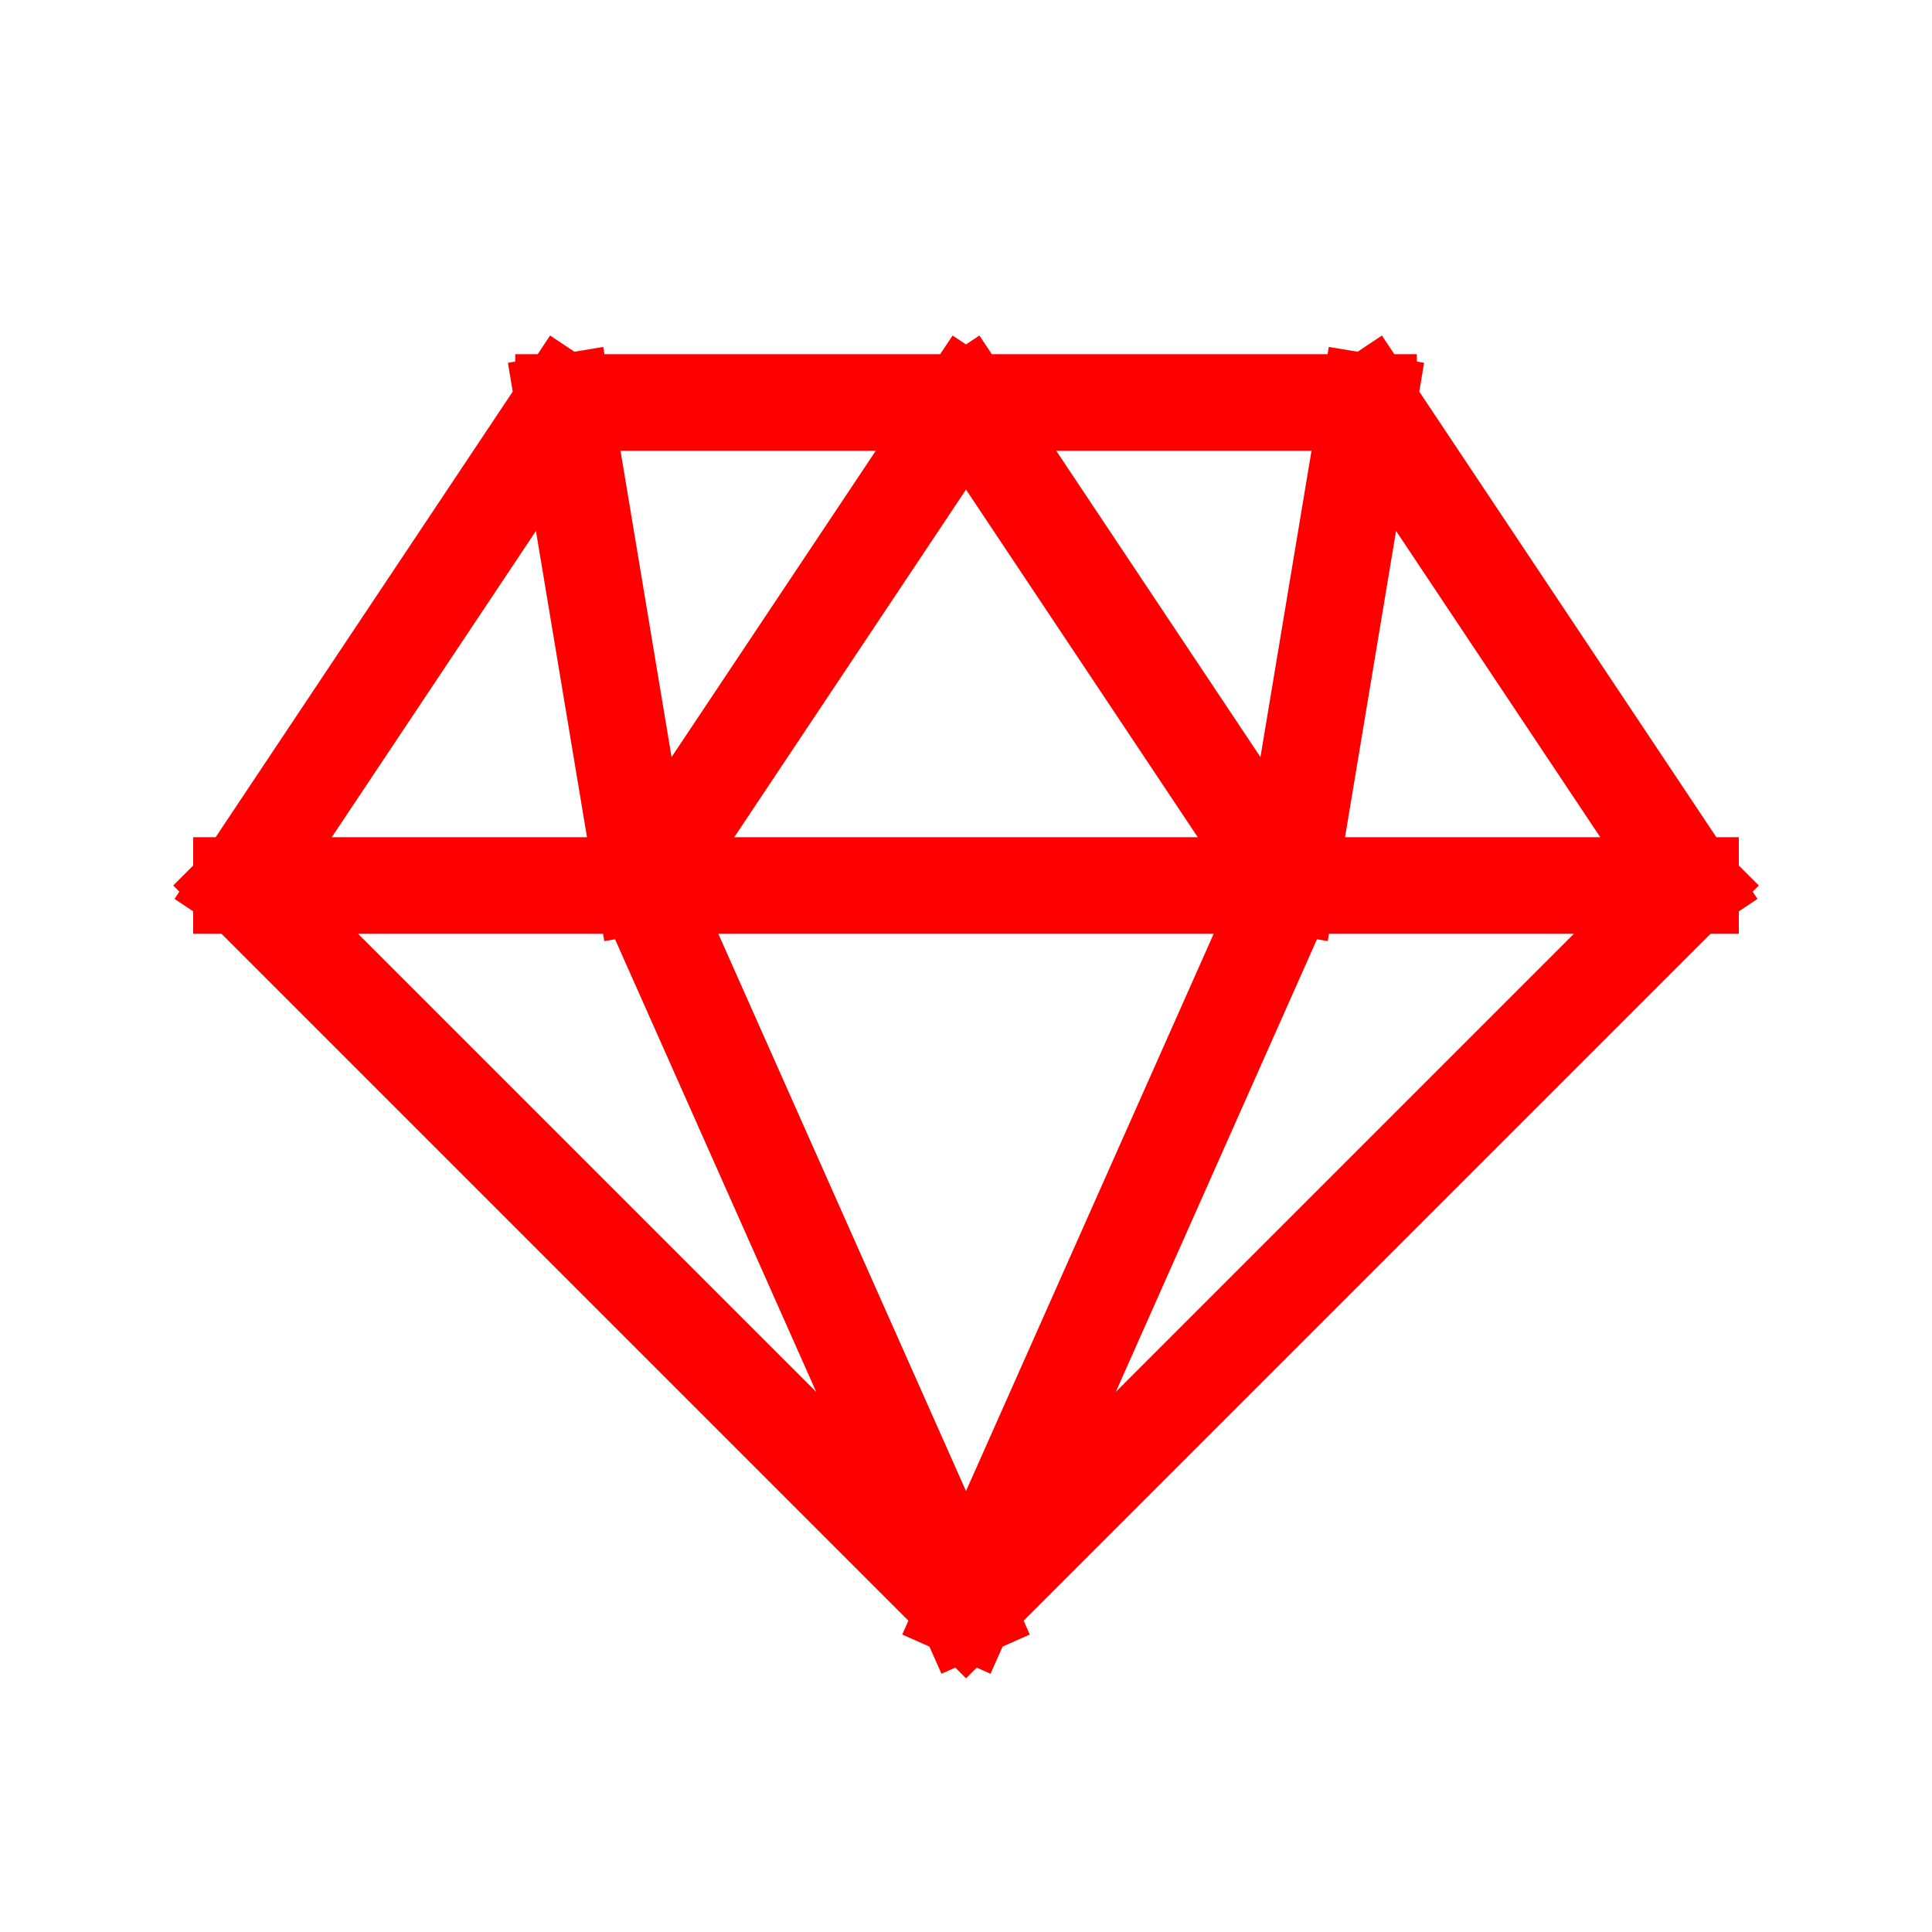 <svg width="40px" height="40px" viewBox="0 0 24 24" fill="none" xmlns="http://www.w3.org/2000/svg" aria-labelledby="diamondIconTitle" stroke="#ff0000" stroke-width="1.2" stroke-linecap="square" stroke-linejoin="miter" color="#ff0000"> <title id="diamondIconTitle">Diamond</title> <path d="M12 20L3 11M12 20L21 11M12 20L8 11M12 20L16 11M3 11L7 5M3 11H8M7 5L8 11M7 5H12M17 5L21 11M17 5L16 11M17 5H12M21 11H16M8 11H16M8 11L12 5M16 11L12 5"/> </svg>